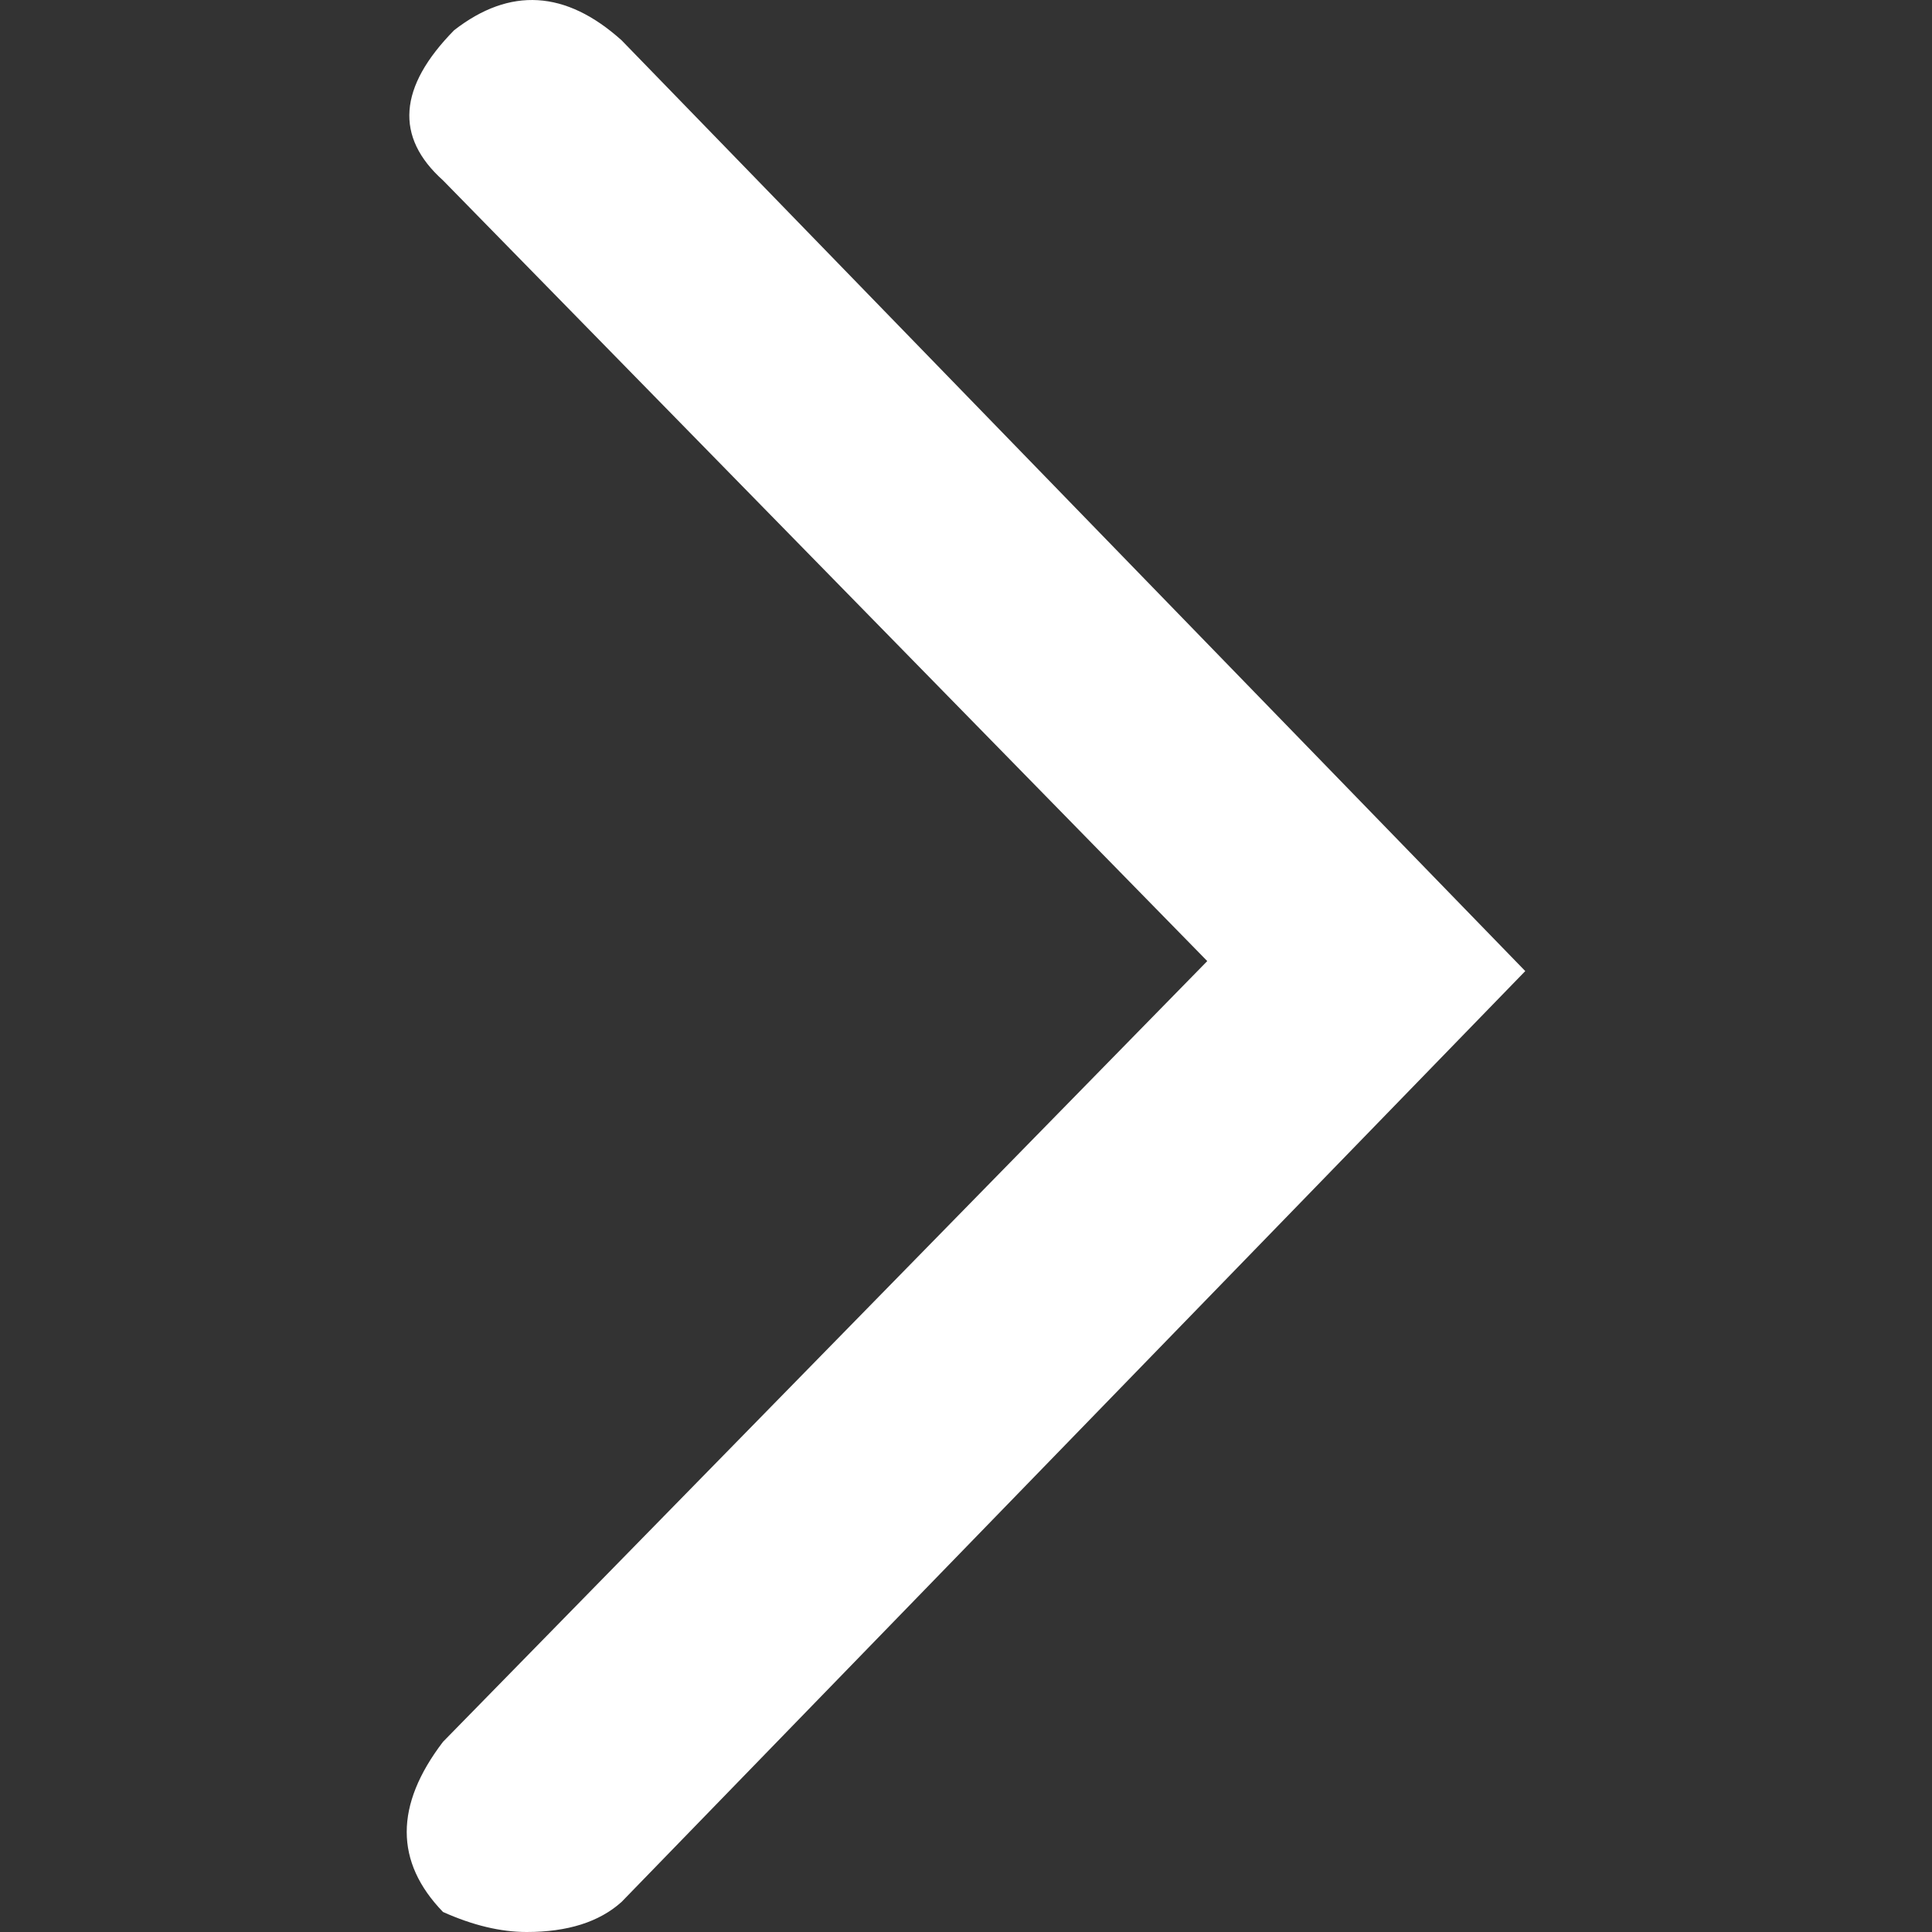 <svg width="57" height="57" viewBox="0 0 57 57" fill="none" xmlns="http://www.w3.org/2000/svg">
<rect x="0" y="0" width="57" height="57" fill="#333333" stroke="none"/>
<path d="M13.07 56.409C13.948 56.803 14.771 57 15.539 57C16.746 57 17.678 56.705 18.337 56.114L45 28.65L18.337 1.187C16.691 -0.29 15.045 -0.388 13.399 0.891C11.753 2.565 11.643 4.041 13.07 5.321L35.618 28.355L13.07 51.389C11.643 53.259 11.643 54.933 13.07 56.409Z" fill="white"/>
</svg>
